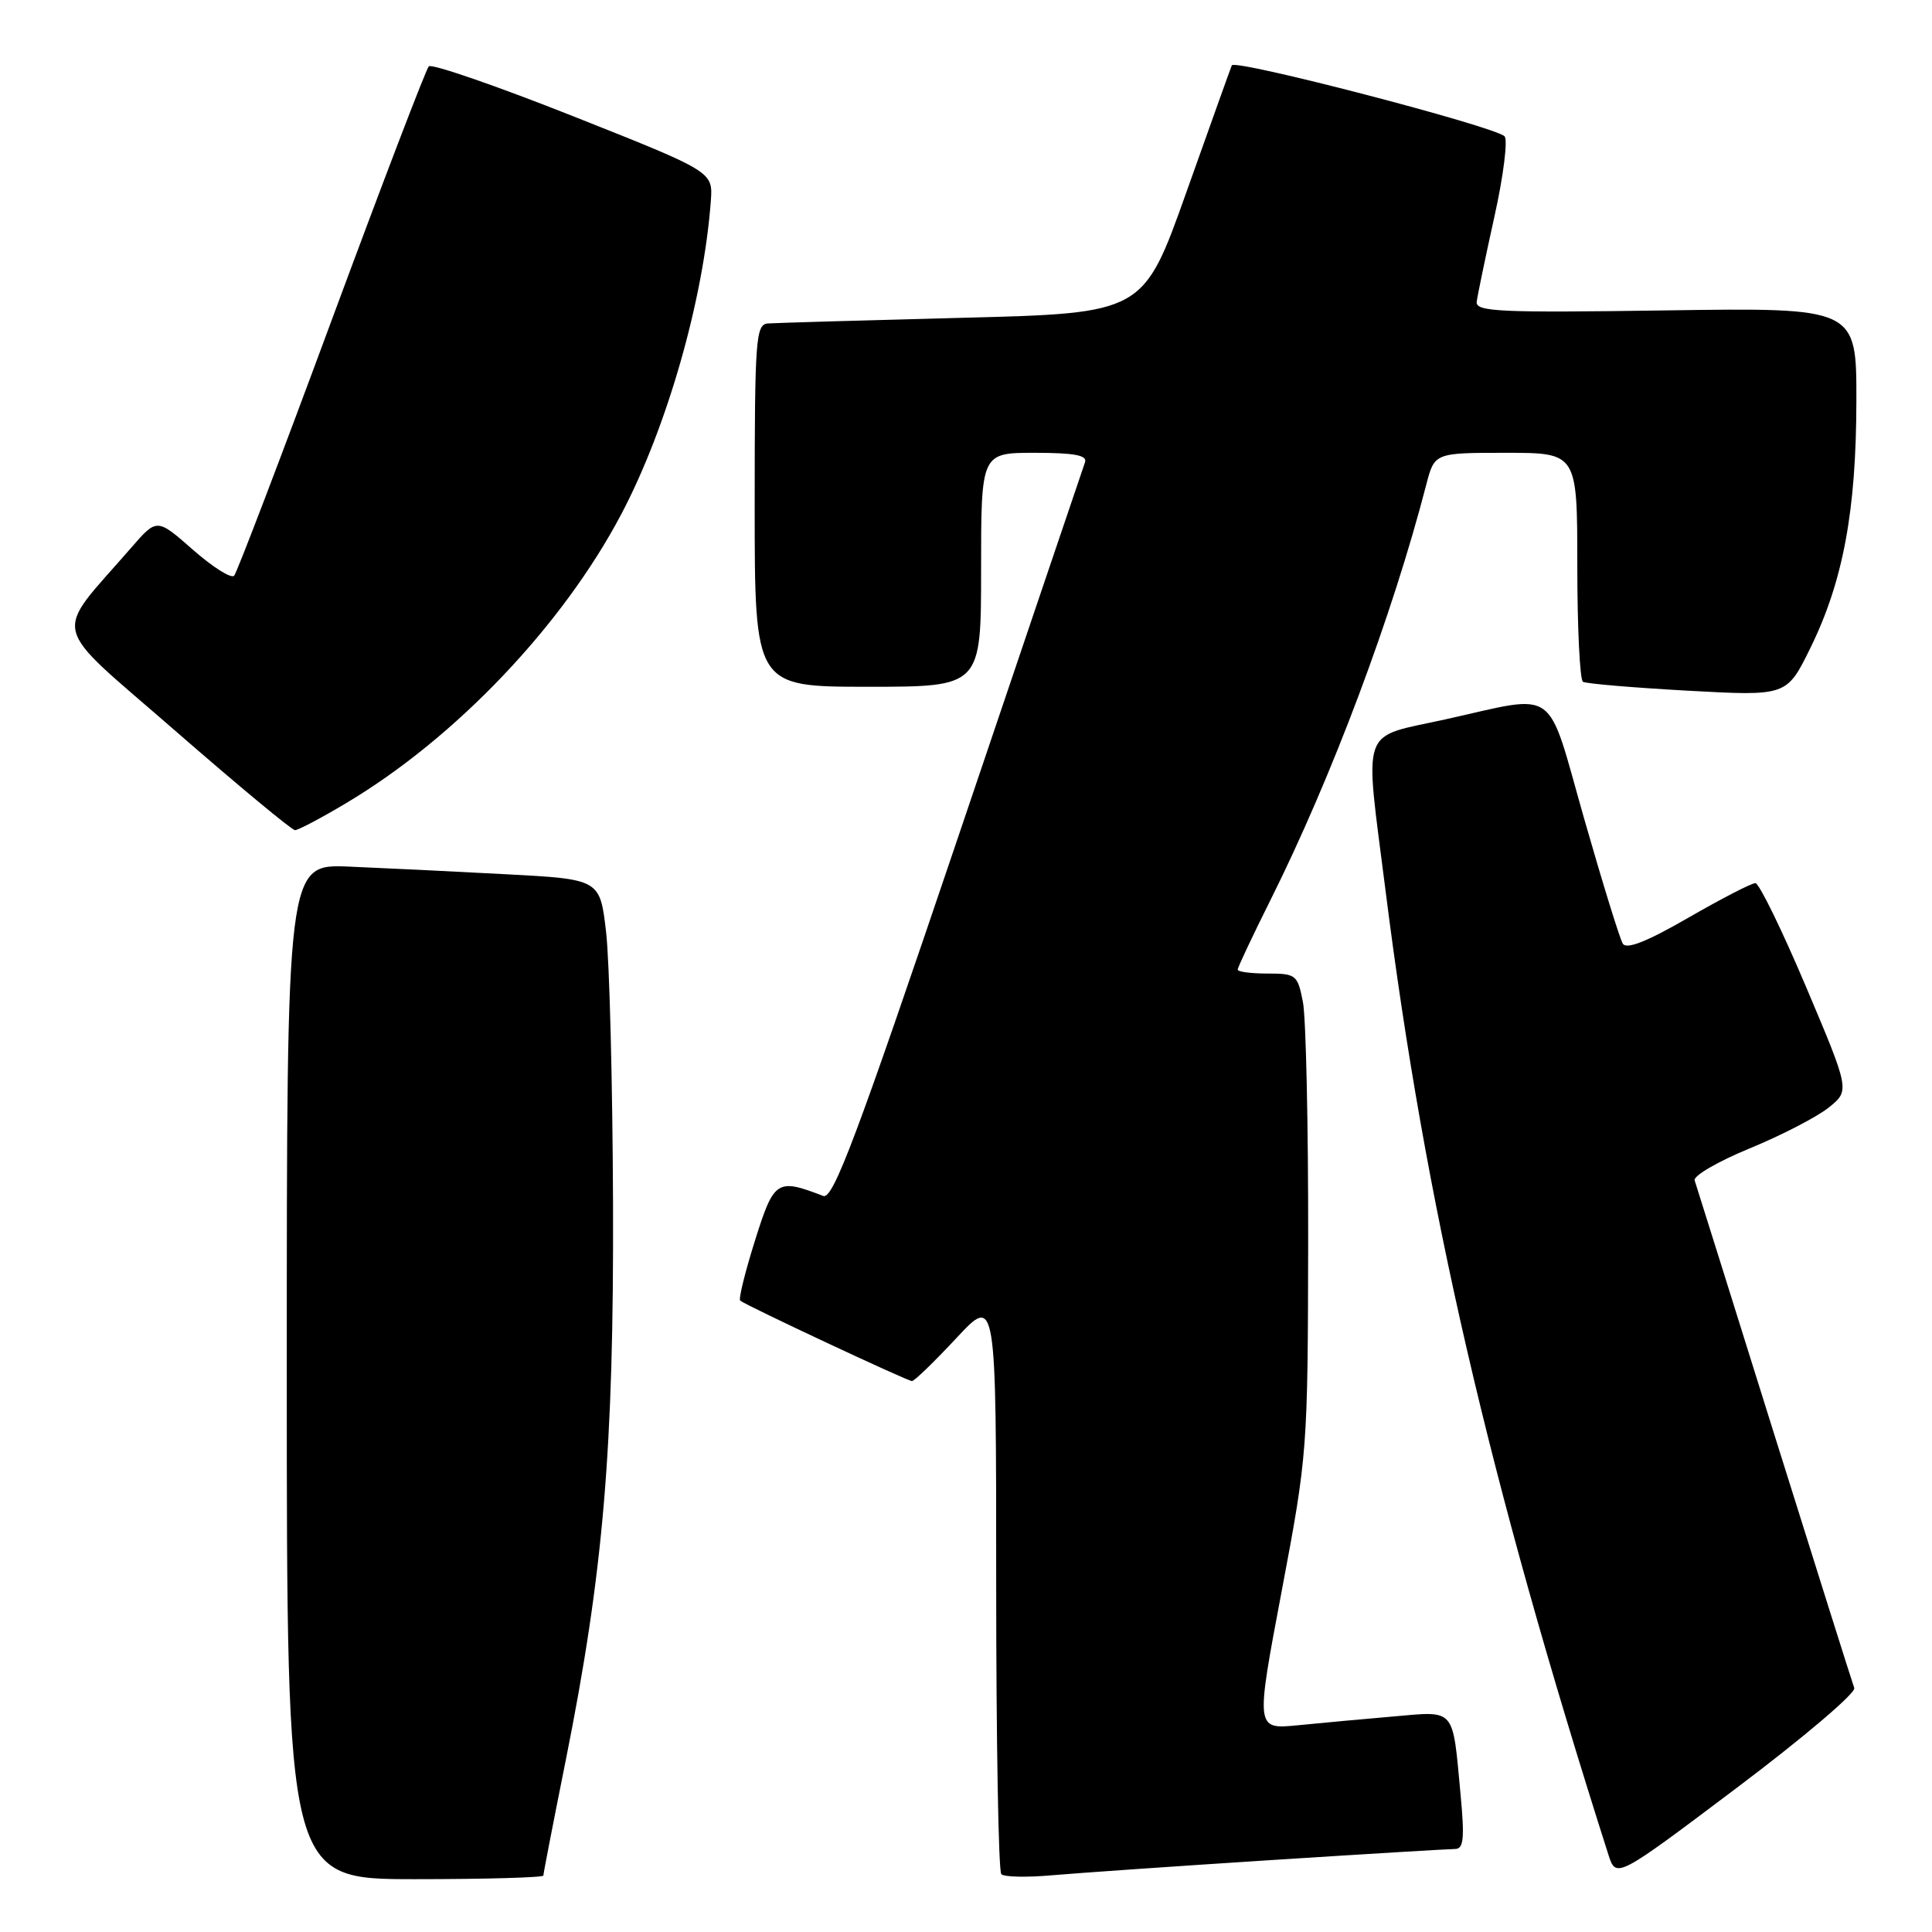 <?xml version="1.0" encoding="UTF-8" standalone="no"?>
<!DOCTYPE svg PUBLIC "-//W3C//DTD SVG 1.1//EN" "http://www.w3.org/Graphics/SVG/1.1/DTD/svg11.dtd" >
<svg xmlns="http://www.w3.org/2000/svg" xmlns:xlink="http://www.w3.org/1999/xlink" version="1.1" viewBox="0 0 256 256">
 <g >
 <path fill="currentColor"
d=" M 72.00 248.52 C 72.00 248.25 73.33 241.39 74.96 233.27 C 79.96 208.29 81.34 192.03 81.23 159.50 C 81.17 143.55 80.76 127.35 80.31 123.50 C 79.50 116.50 79.50 116.50 67.00 115.84 C 60.12 115.47 50.79 115.02 46.25 114.83 C 38.00 114.49 38.00 114.49 38.00 181.74 C 38.00 249.00 38.00 249.00 55.00 249.00 C 64.35 249.00 72.00 248.78 72.00 248.52 Z  M 168.45 246.47 C 181.07 245.66 192.03 245.00 192.80 245.00 C 193.94 245.00 194.08 243.62 193.53 237.75 C 192.45 226.17 192.93 226.72 184.65 227.44 C 180.72 227.78 175.00 228.30 171.94 228.61 C 166.37 229.15 166.37 229.15 169.83 210.83 C 173.25 192.73 173.29 192.15 173.34 164.50 C 173.36 149.10 173.05 134.81 172.64 132.75 C 171.94 129.17 171.73 129.00 167.95 129.00 C 165.78 129.00 164.00 128.77 164.00 128.48 C 164.00 128.19 165.96 124.03 168.36 119.23 C 176.47 102.98 184.48 81.63 188.98 64.25 C 190.08 60.00 190.08 60.00 199.54 60.00 C 209.00 60.00 209.00 60.00 209.00 74.94 C 209.00 83.16 209.34 90.09 209.75 90.34 C 210.16 90.59 216.41 91.12 223.63 91.52 C 236.75 92.24 236.75 92.24 239.88 85.87 C 244.22 77.03 245.96 67.70 245.98 53.13 C 246.00 40.76 246.00 40.76 220.75 41.13 C 198.75 41.45 195.52 41.31 195.67 40.00 C 195.77 39.17 196.83 34.07 198.03 28.65 C 199.23 23.24 199.82 18.46 199.35 18.05 C 197.83 16.69 163.57 7.78 163.22 8.66 C 163.03 9.12 160.32 16.70 157.19 25.50 C 151.50 41.50 151.50 41.50 127.50 42.11 C 114.30 42.45 102.71 42.79 101.75 42.86 C 100.14 42.99 100.00 44.86 100.00 67.00 C 100.00 91.00 100.00 91.00 115.00 91.00 C 130.00 91.00 130.00 91.00 130.00 75.50 C 130.00 60.00 130.00 60.00 137.11 60.00 C 142.36 60.00 144.10 60.33 143.77 61.25 C 143.53 61.94 135.98 84.23 127.00 110.79 C 113.48 150.75 110.39 158.98 109.08 158.47 C 102.94 156.10 102.56 156.35 100.03 164.41 C 98.72 168.58 97.84 172.14 98.08 172.34 C 98.84 172.98 120.24 183.00 120.84 183.00 C 121.16 183.00 123.80 180.44 126.71 177.32 C 132.00 171.64 132.00 171.64 132.00 209.65 C 132.00 230.56 132.30 247.97 132.68 248.34 C 133.05 248.72 136.09 248.78 139.43 248.48 C 142.77 248.19 155.83 247.28 168.45 246.47 Z  M 245.70 223.67 C 245.46 223.03 240.68 207.88 235.08 190.00 C 229.49 172.12 224.75 157.01 224.55 156.41 C 224.35 155.81 227.63 153.90 231.84 152.17 C 236.05 150.44 240.76 148.00 242.31 146.76 C 245.12 144.50 245.12 144.50 239.31 130.76 C 236.11 123.21 233.09 117.02 232.60 117.02 C 232.10 117.01 228.11 119.07 223.72 121.60 C 218.23 124.77 215.52 125.84 215.03 125.04 C 214.63 124.40 212.33 116.94 209.90 108.45 C 204.84 90.68 206.64 91.97 191.52 95.32 C 180.07 97.86 180.79 95.82 183.59 118.00 C 188.84 159.62 197.27 196.07 213.11 245.72 C 214.14 248.94 214.14 248.94 230.14 236.89 C 238.95 230.26 245.95 224.31 245.70 223.67 Z  M 45.88 106.41 C 60.37 97.78 74.54 82.89 82.33 68.12 C 88.39 56.61 93.22 39.71 94.19 26.62 C 94.47 22.75 94.47 22.75 75.99 15.42 C 65.83 11.39 57.20 8.41 56.82 8.79 C 56.44 9.18 50.64 24.35 43.92 42.50 C 37.21 60.65 31.40 75.85 31.03 76.28 C 30.65 76.71 28.20 75.16 25.57 72.85 C 20.79 68.65 20.79 68.65 17.39 72.57 C 6.92 84.64 6.31 82.10 23.22 96.83 C 31.53 104.07 38.67 110.00 39.09 110.00 C 39.51 110.00 42.57 108.39 45.88 106.41 Z "/>
</g>
</svg>